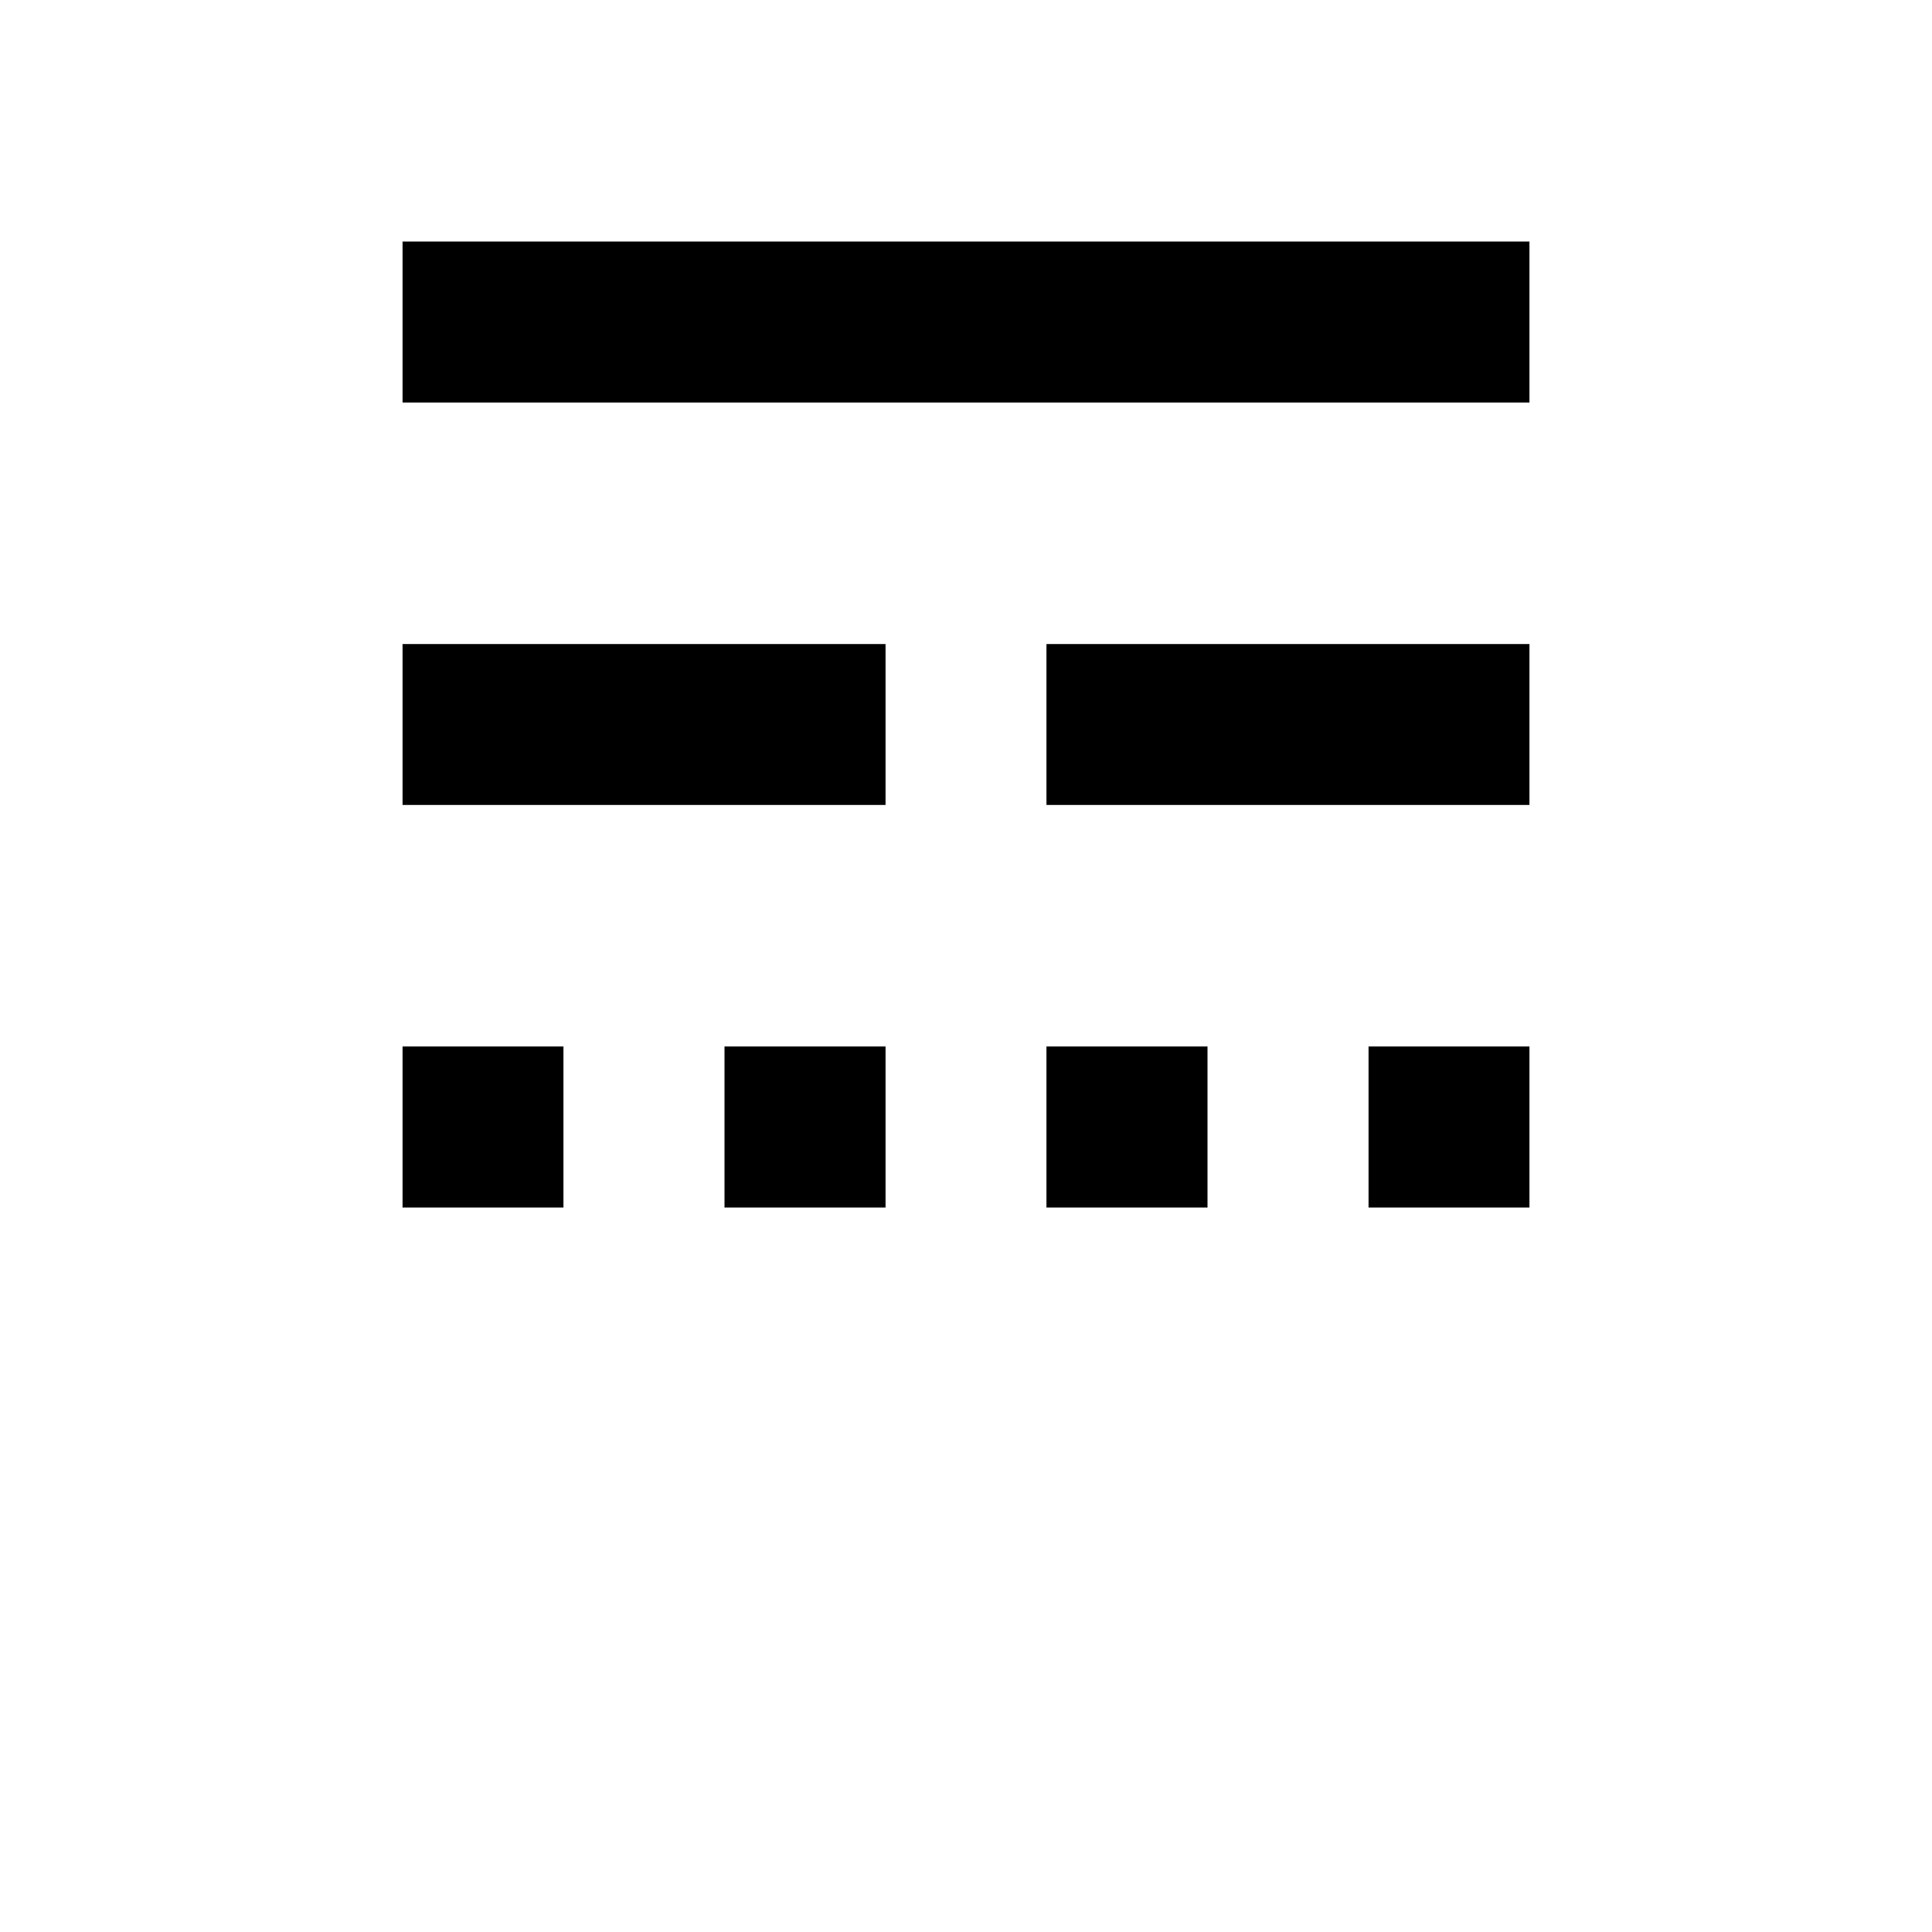 <svg id="icon" xmlns="http://www.w3.org/2000/svg" viewBox="0 0 24 24"><title>ic_line_style</title><path id="ic_line_style" d="M5,10h6V8H5Zm0,5H7V13H5Zm4,0h2V13H9Zm4,0h2V13H13Zm4,0h2V13H17Zm-4-5h6V8H13ZM5,5H19V3H5Z"/></svg>
